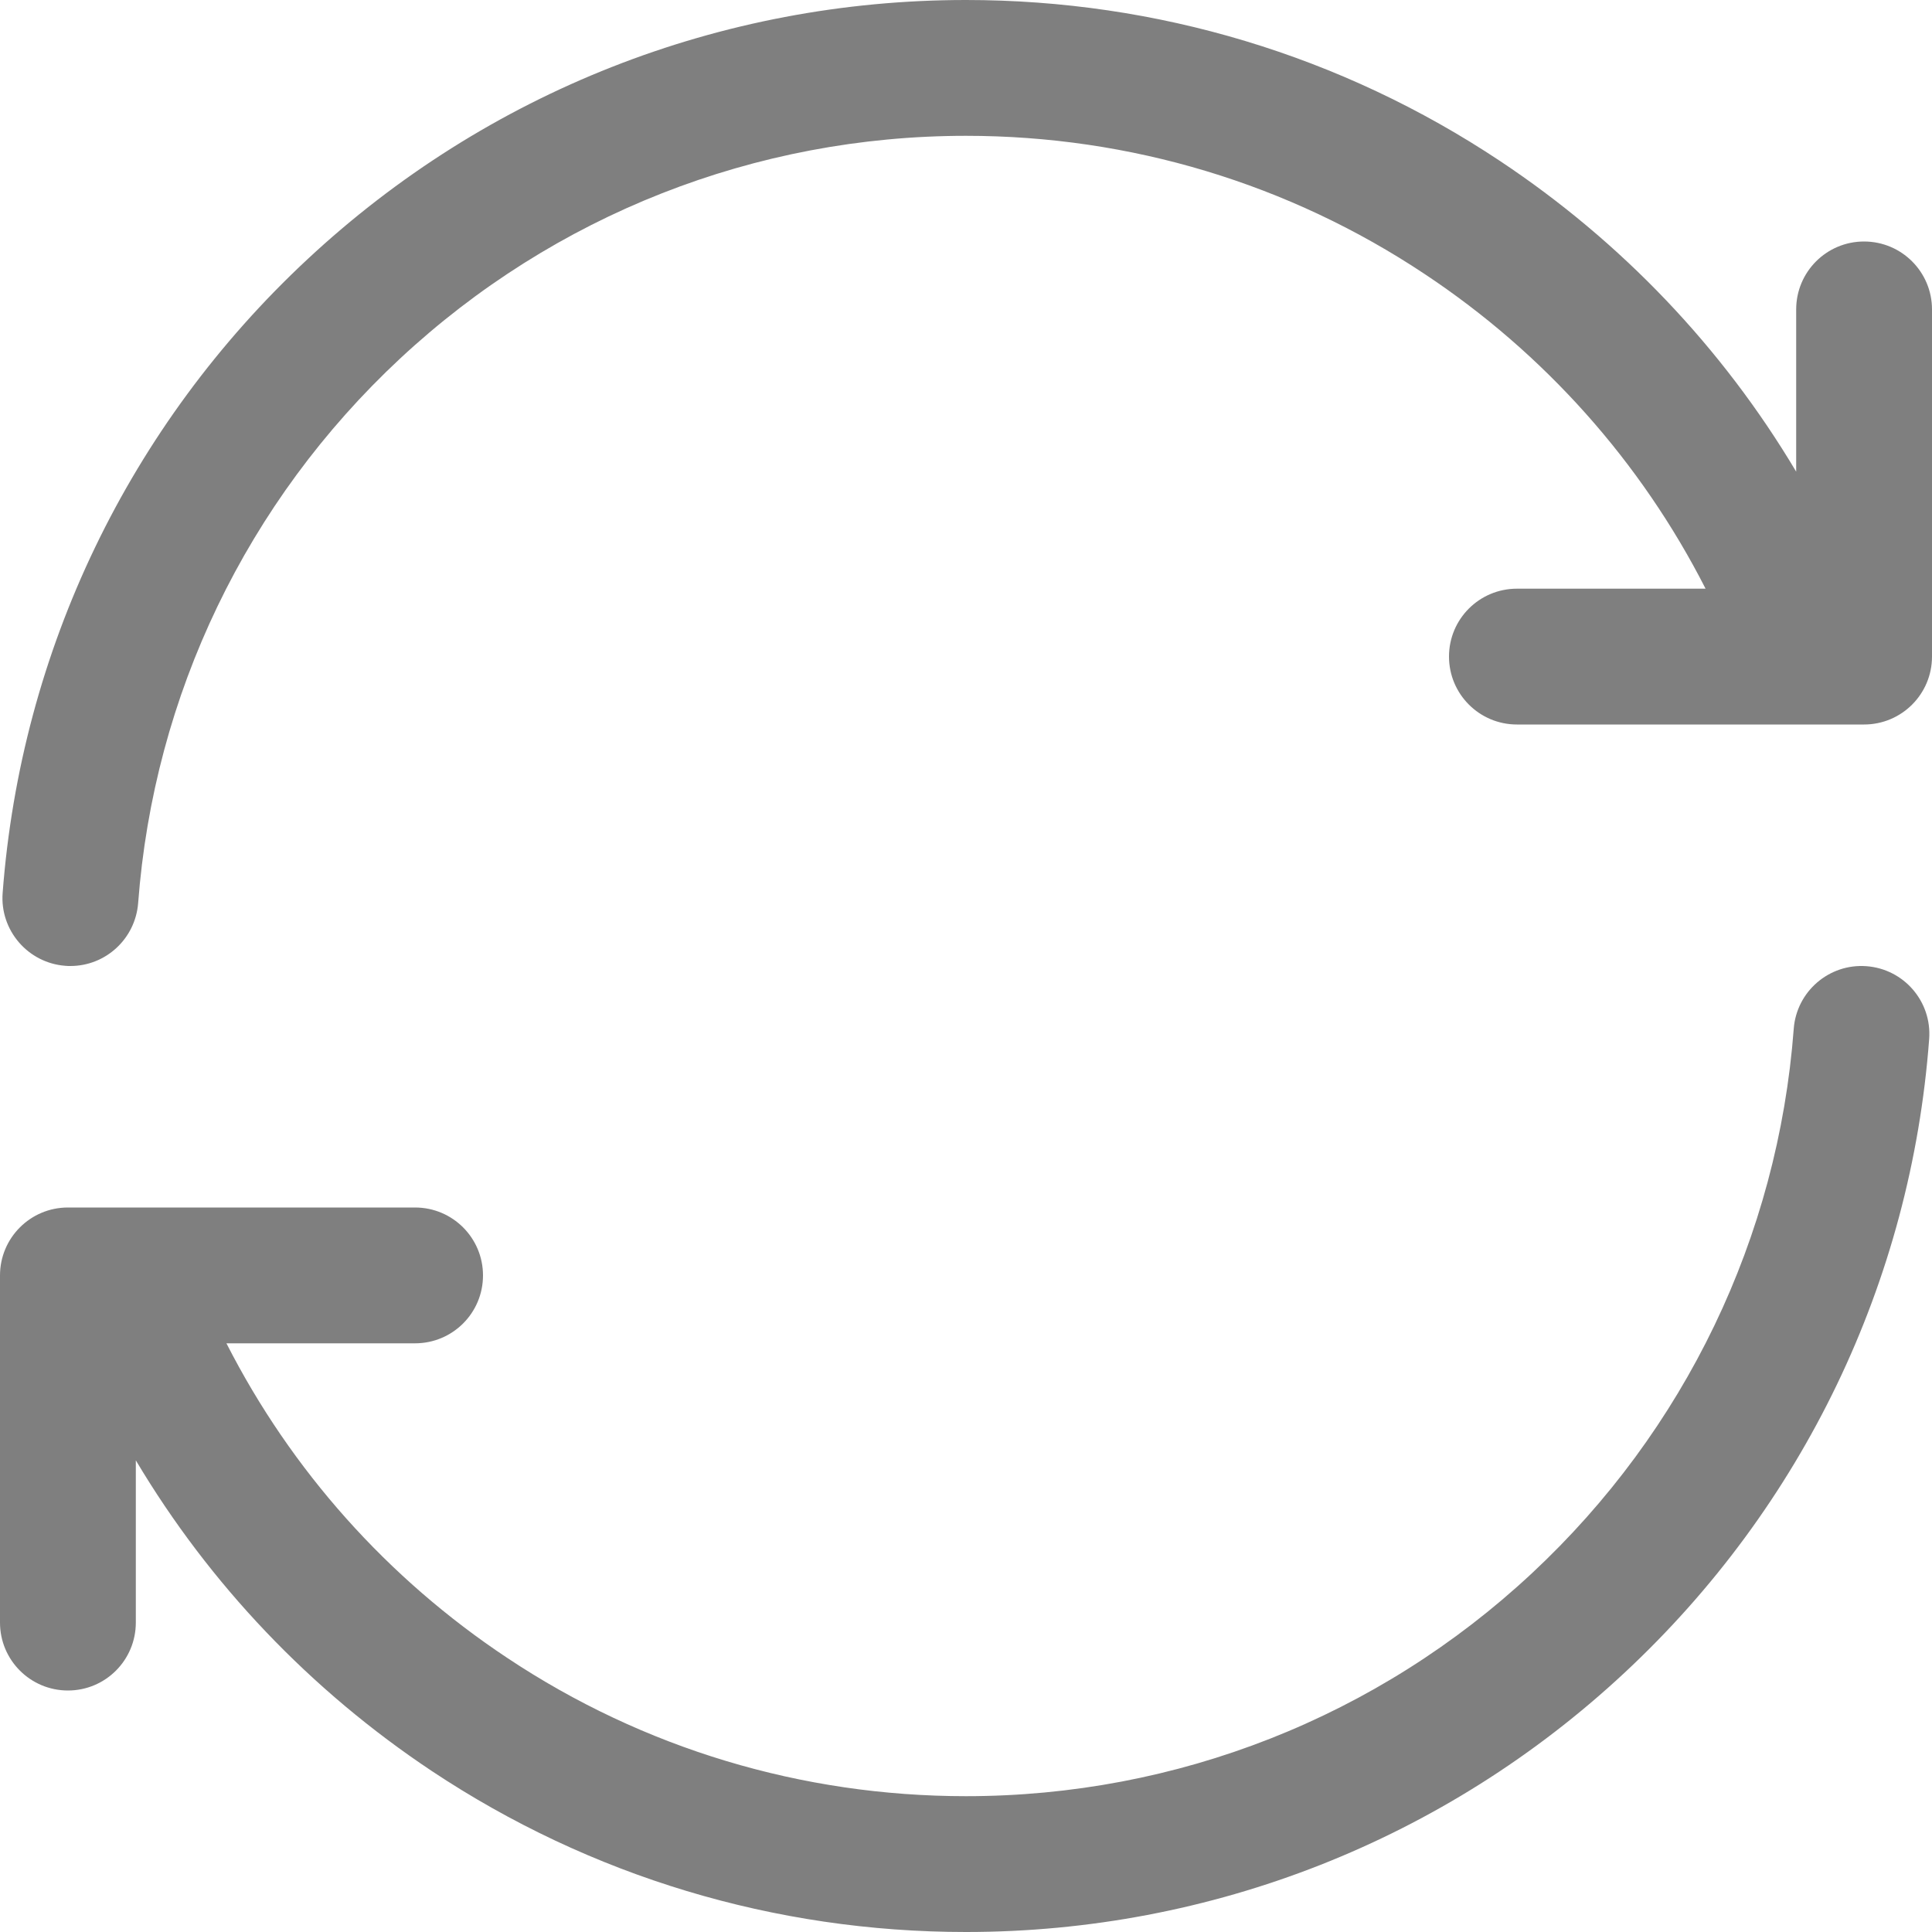 <?xml version="1.0" encoding="UTF-8"?>
<svg width="30px" height="30px" viewBox="0 0 30 30" version="1.1" xmlns="http://www.w3.org/2000/svg" xmlns:xlink="http://www.w3.org/1999/xlink">
    <title>重整</title>
    <defs>
        <path d="M28.983,15.003 C28.403,14.959 27.896,15.396 27.853,15.976 C27.609,19.21 26.165,22.213 23.786,24.431 C21.393,26.663 18.272,27.891 15,27.891 C12.451,27.891 9.987,27.149 7.875,25.743 C6.018,24.51 4.521,22.831 3.516,20.859 L6.445,20.859 C7.028,20.859 7.5,20.388 7.5,19.805 C7.5,19.222 7.028,18.75 6.445,18.75 L1.055,18.75 C0.472,18.75 0,19.222 0,19.805 L0,25.195 C0,25.778 0.472,26.25 1.055,26.25 C1.638,26.25 2.109,25.778 2.109,25.195 L2.109,22.676 C3.255,24.601 4.822,26.247 6.706,27.501 C9.167,29.136 12.032,30 15,30 C18.809,30 22.441,28.57 25.225,25.975 C27.996,23.394 29.675,19.898 29.956,16.134 C30,15.554 29.566,15.047 28.983,15.003 Z M28.945,3.75 C28.362,3.75 27.891,4.222 27.891,4.805 L27.891,7.324 C26.745,5.399 25.178,3.753 23.291,2.499 C20.833,0.864 17.965,0 15,0 C11.191,0 7.559,1.43 4.775,4.025 C2.004,6.606 0.325,10.102 0.041,13.866 C-0.003,14.446 0.434,14.953 1.014,14.997 C1.04,15 1.066,15 1.093,15 C1.641,15 2.101,14.578 2.145,14.024 C2.388,10.79 3.832,7.787 6.211,5.569 C8.607,3.337 11.728,2.109 15,2.109 C17.549,2.109 20.013,2.851 22.125,4.257 C23.982,5.49 25.479,7.169 26.484,9.141 L23.555,9.141 C22.972,9.141 22.5,9.612 22.5,10.195 C22.5,10.778 22.972,11.25 23.555,11.25 L28.945,11.25 C29.528,11.25 30,10.778 30,10.195 L30,4.805 C30,4.222 29.528,3.75 28.945,3.75 Z" id="path-1"></path>
    </defs>
    <g id="XXXGuideline" stroke="none" stroke-width="1" fill="none" fill-rule="evenodd">
        <g id="Guideline_圖標" transform="translate(-410, -1335)">
            <g id="02" transform="translate(70, 915)">
                <g id="網站通用-Icon" transform="translate(40, 400)">
                    <g id="icon" transform="translate(10, 20)">
                        <g id="通路管理-copy-2" transform="translate(270, 0)">
                            <g id="重整" transform="translate(20, 0)">
                                <mask id="mask-2" fill="white">
                                    <use xlink:href="#path-1"></use>
                                </mask>
                                <use id="Mask" fill="#7F7F7F" xlink:href="#path-1"></use>
                            </g>
                        </g>
                    </g>
                </g>
            </g>
        </g>
    </g>
</svg>